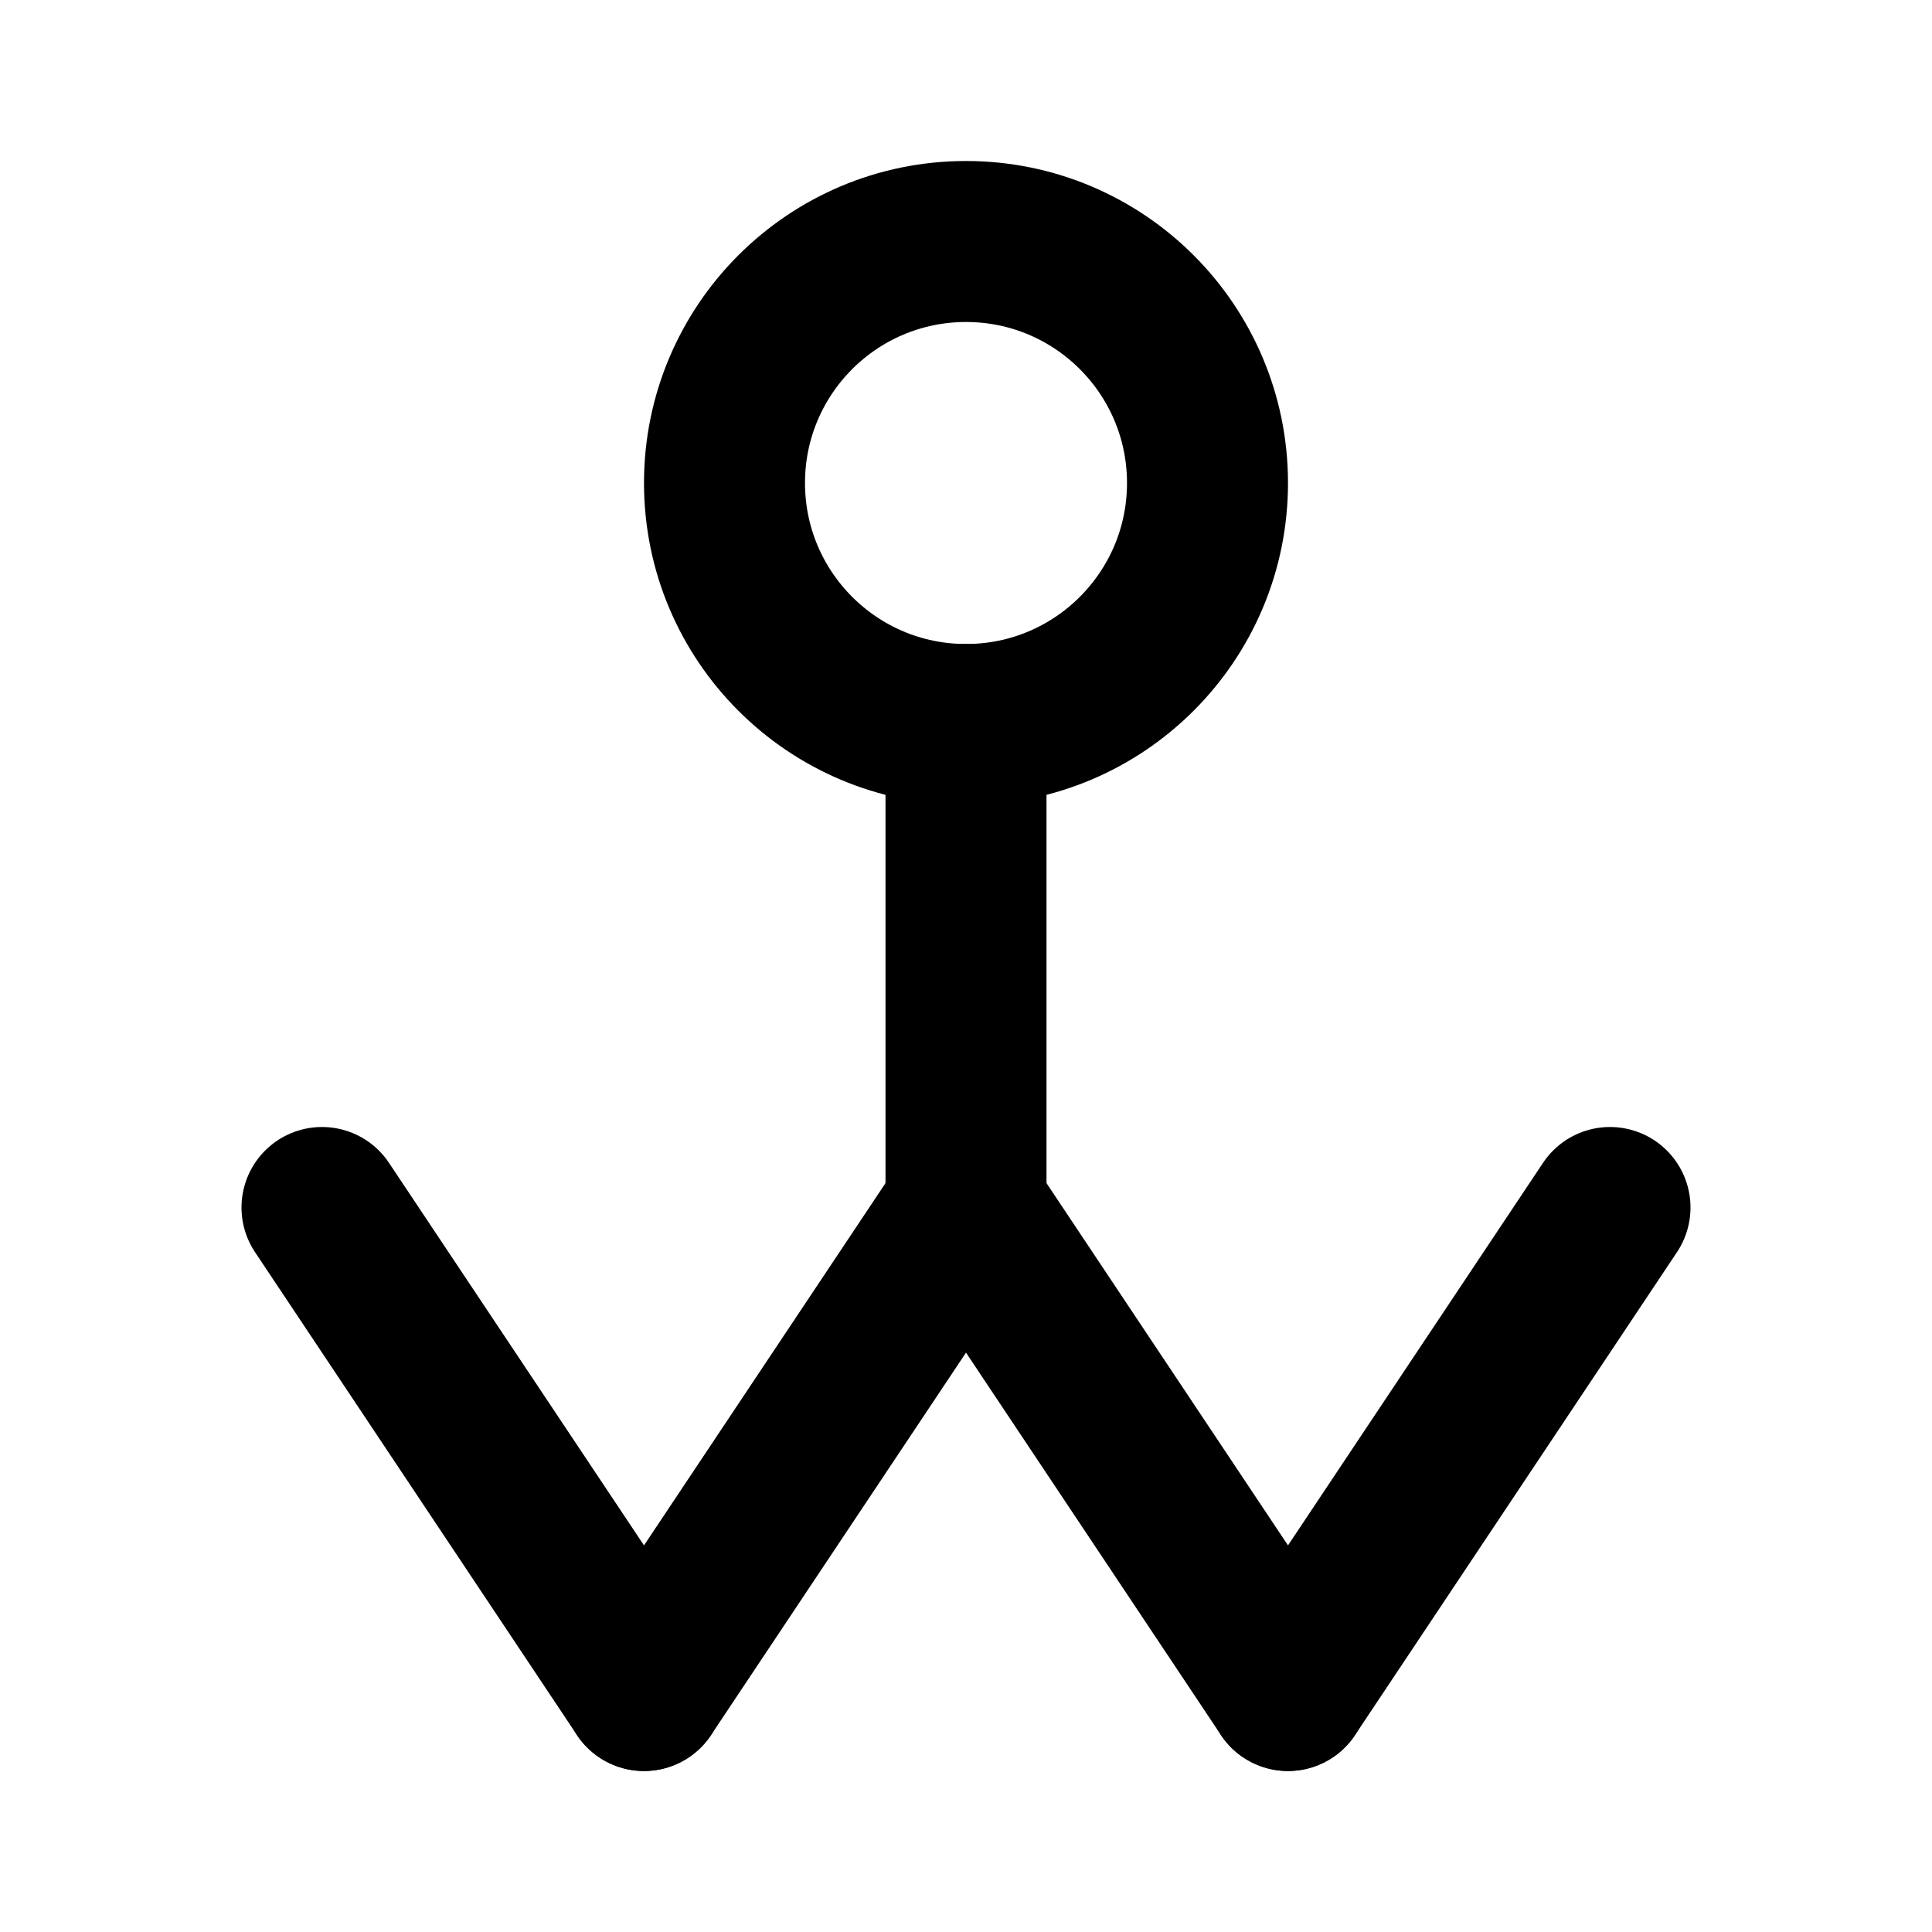 <svg xmlns="http://www.w3.org/2000/svg" viewBox="0 0 24 24" fill="none" stroke="currentColor" stroke-width="2" stroke-linecap="round" stroke-linejoin="round"><circle cx="12" cy="6" r="3"/><path d="M12 9v6"/><path d="M8 21l4-6 4 6"/><path d="M4 15l4 6"/><path d="M20 15l-4 6"/></svg>

